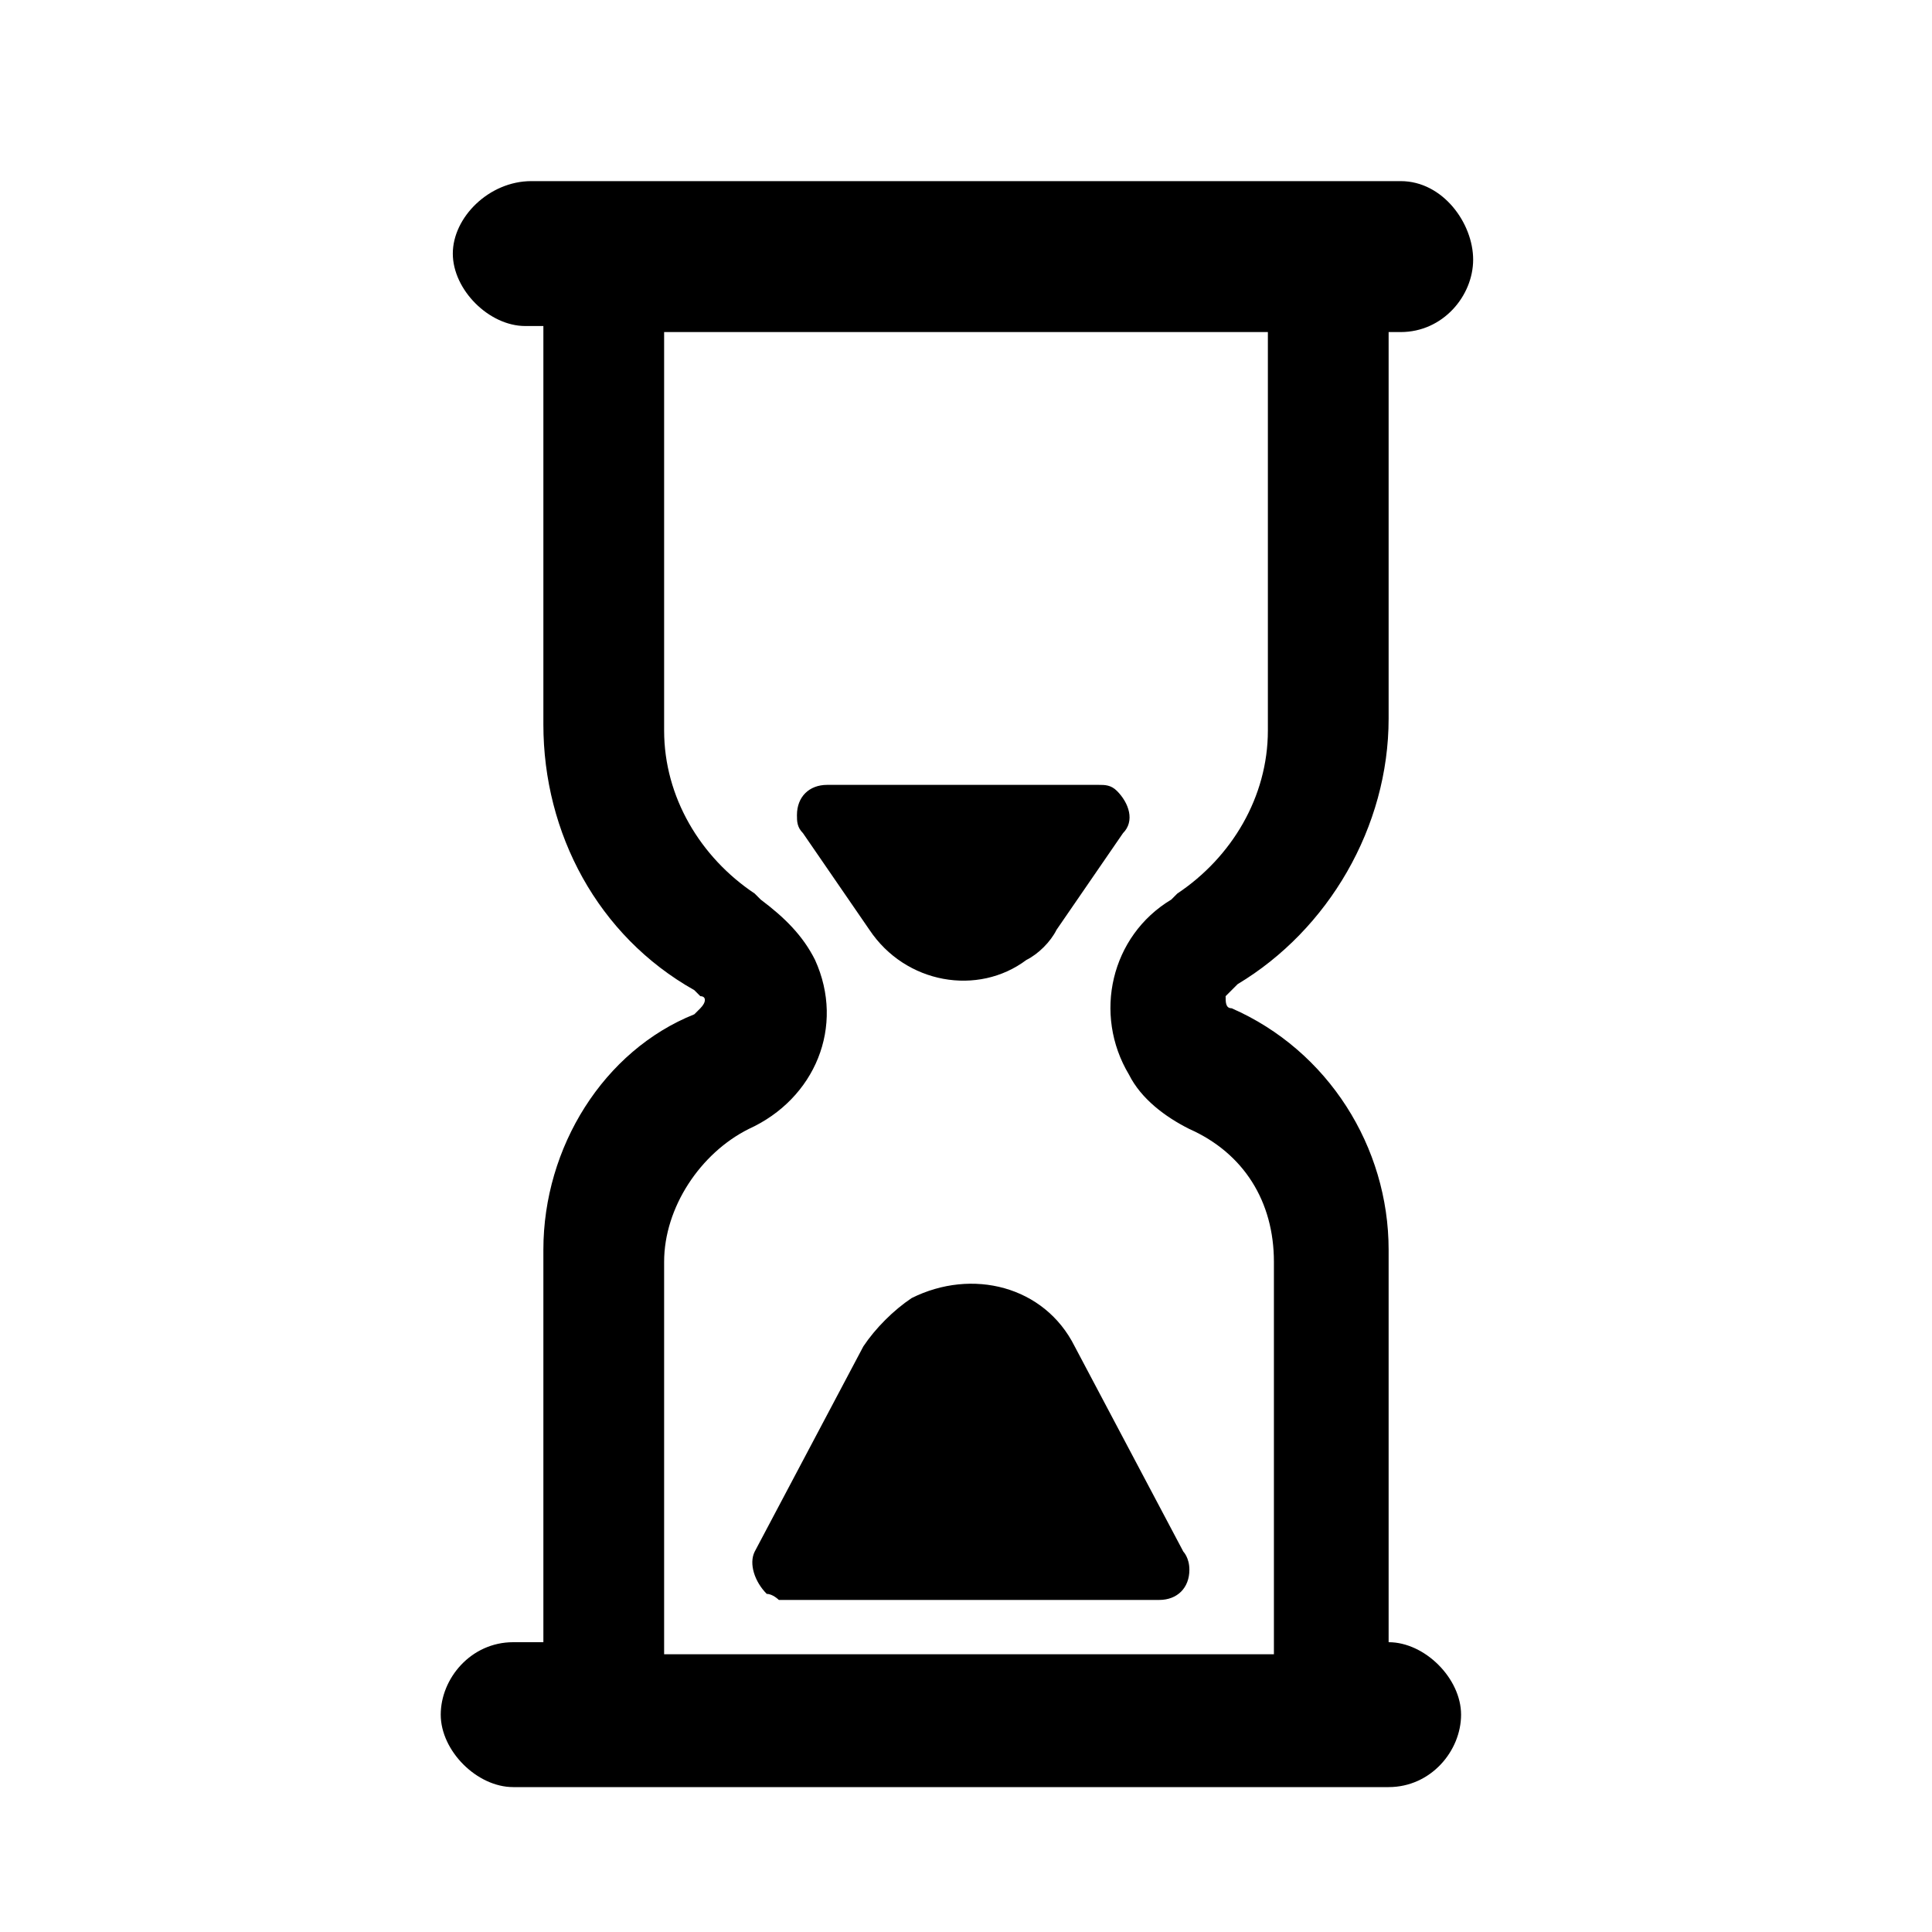 <?xml version="1.0" encoding="utf-8"?>
<svg version="1.1" xmlns="http://www.w3.org/2000/svg" xmlns:xlink="http://www.w3.org/1999/xlink" x="0px" y="0px"
	 viewBox="0 0 32 32" style="enable-background:new 0 0 32 32;" xml:space="preserve">
<path d="M23,5.5h0.2c0.7,0,1.2-0.6,1.2-1.2S23.9,3,23.2,3H8.8C8.1,3,7.5,3.6,7.5,4.2s0.6,1.2,1.2,1.2H9v6.6c0,1.8,0.9,3.5,2.5,4.4
	l0.1,0.1c0.1,0,0.1,0.1,0,0.2c0,0,0,0-0.1,0.1C10,17.4,9,19,9,20.7v6.4c0,0,0,0.1,0,0.1H8.5c-0.7,0-1.2,0.6-1.2,1.2s0.6,1.2,1.2,1.2
	H23c0.7,0,1.2-0.6,1.2-1.2s-0.6-1.2-1.2-1.2h0c0,0,0-0.1,0-0.1v-6.4c0-1.7-1-3.3-2.6-4c-0.1,0-0.1-0.1-0.1-0.2c0,0,0,0,0.1-0.1
	l0.1-0.1c1.5-0.9,2.5-2.6,2.5-4.4V5.5z M21,5.5v6.6c0,1.1-0.6,2.1-1.5,2.7l-0.1,0.1c-1,0.6-1.3,1.9-0.7,2.9c0.2,0.4,0.6,0.7,1,0.9
	c0.9,0.4,1.4,1.2,1.4,2.2v6.4c0,0,0,0.1,0,0.1H11c0,0,0-0.1,0-0.1v-6.4c0-0.9,0.6-1.8,1.4-2.2c1.1-0.5,1.6-1.7,1.1-2.8
	c-0.2-0.4-0.5-0.7-0.9-1l-0.1-0.1c-0.9-0.6-1.5-1.6-1.5-2.7V5.5H21z M19.6,25.7l-1.8-3.4c-0.5-1-1.7-1.3-2.7-0.8
	c-0.3,0.2-0.6,0.5-0.8,0.8l-1.8,3.4c-0.1,0.2,0,0.5,0.2,0.7c0.1,0,0.2,0.1,0.2,0.1h6.3c0.3,0,0.5-0.2,0.5-0.5
	C19.7,25.8,19.6,25.7,19.6,25.7z M18.6,13.8c0.2-0.2,0.1-0.5-0.1-0.7C18.4,13,18.3,13,18.2,13h-4.5c-0.3,0-0.5,0.2-0.5,0.5
	c0,0.1,0,0.2,0.1,0.3l1.1,1.6c0.6,0.9,1.8,1.1,2.6,0.5c0.2-0.1,0.4-0.3,0.5-0.5L18.6,13.8z"/>
</svg>
